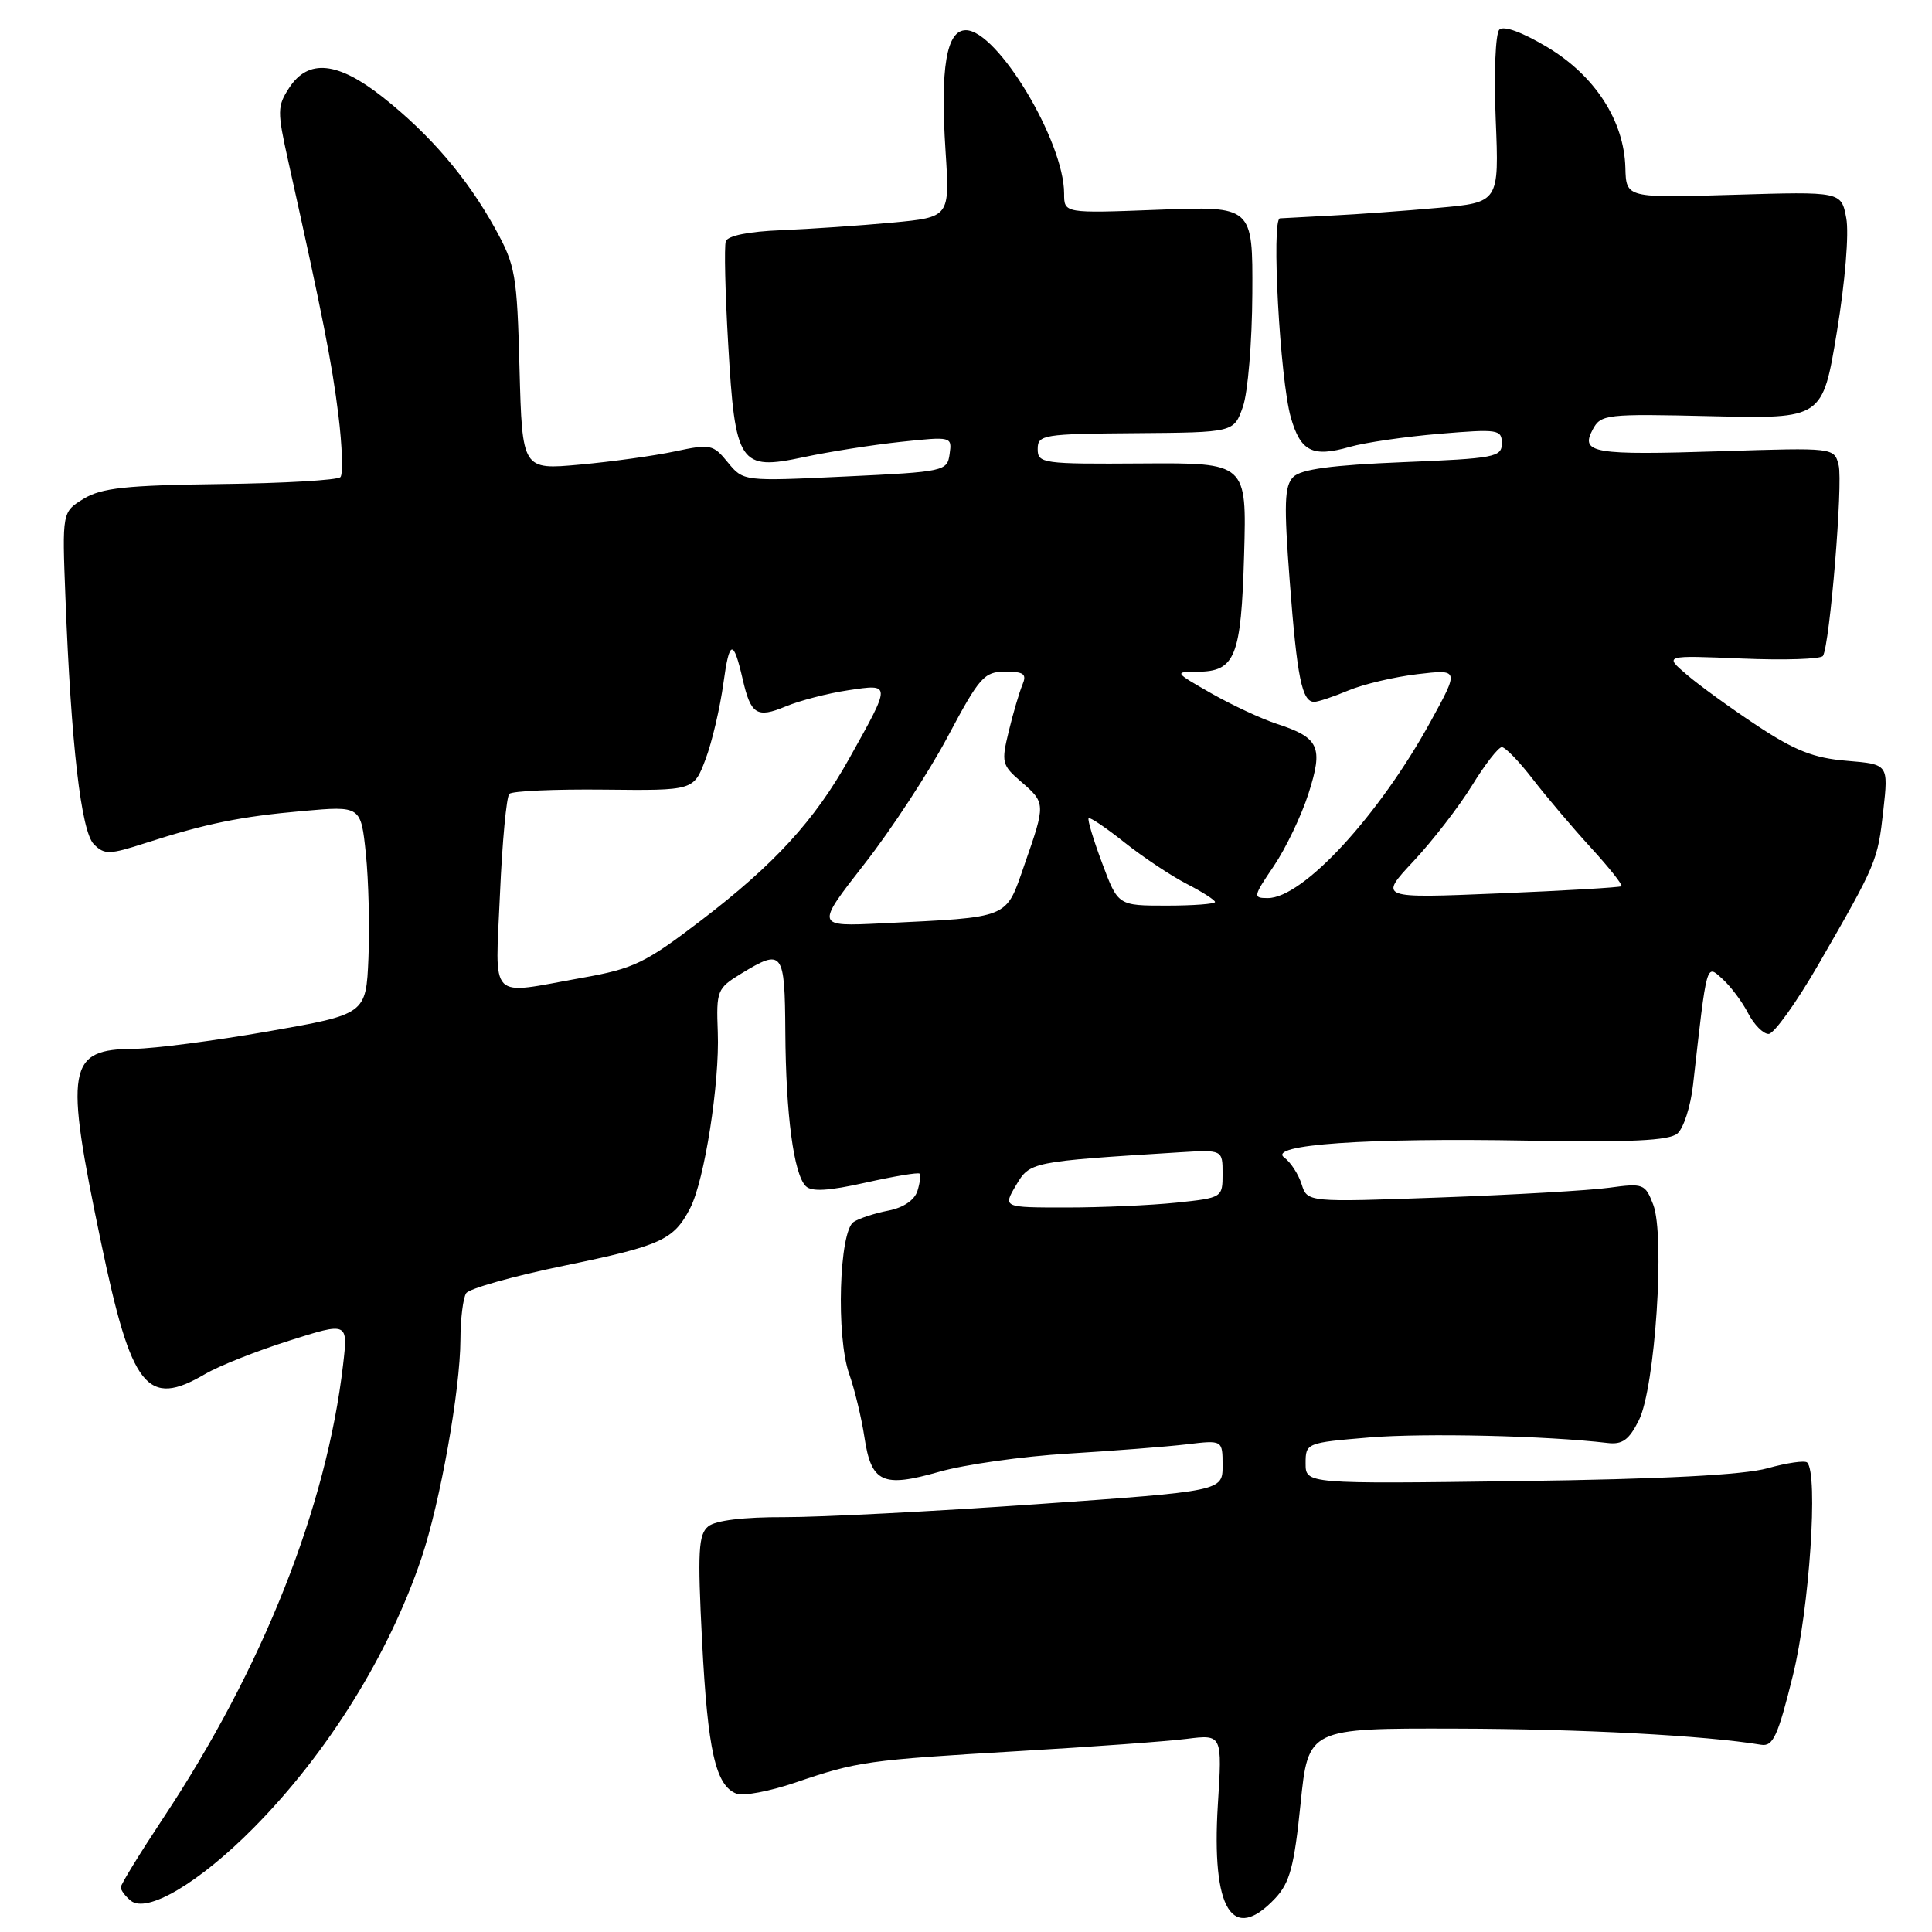 <?xml version="1.0" encoding="UTF-8" standalone="no"?>
<!DOCTYPE svg PUBLIC "-//W3C//DTD SVG 1.1//EN" "http://www.w3.org/Graphics/SVG/1.1/DTD/svg11.dtd" >
<svg xmlns="http://www.w3.org/2000/svg" xmlns:xlink="http://www.w3.org/1999/xlink" version="1.1" viewBox="0 0 256 256">
 <g >
 <path fill="currentColor"
d=" M 168.99 251.52 C 170.91 249.46 171.49 247.30 172.33 239.02 C 173.35 229.00 173.35 229.00 192.92 229.05 C 209.53 229.09 225.92 229.96 233.36 231.19 C 234.94 231.45 235.58 230.06 237.57 222.00 C 239.76 213.14 240.95 195.29 239.46 193.79 C 239.16 193.49 236.79 193.83 234.21 194.55 C 231.02 195.44 220.37 195.99 201.25 196.25 C 173.00 196.63 173.00 196.63 173.00 193.90 C 173.00 191.21 173.09 191.17 181.46 190.47 C 188.74 189.87 204.87 190.24 213.00 191.20 C 214.97 191.44 215.85 190.80 217.16 188.19 C 219.31 183.87 220.65 163.73 219.06 159.62 C 218.00 156.86 217.75 156.76 213.23 157.38 C 210.63 157.74 200.57 158.32 190.87 158.67 C 173.23 159.31 173.23 159.31 172.47 156.91 C 172.05 155.59 171.02 154.00 170.18 153.39 C 167.83 151.67 181.04 150.75 202.49 151.14 C 216.05 151.38 221.12 151.14 222.25 150.21 C 223.08 149.52 224.02 146.60 224.34 143.73 C 226.20 127.25 226.06 127.75 228.23 129.71 C 229.32 130.69 230.85 132.73 231.63 134.25 C 232.41 135.76 233.63 137.00 234.35 137.00 C 235.06 137.00 238.04 132.84 240.98 127.75 C 248.68 114.39 248.80 114.09 249.55 107.38 C 250.23 101.27 250.23 101.27 244.70 100.81 C 240.34 100.45 237.85 99.47 232.84 96.16 C 229.35 93.85 225.15 90.81 223.50 89.39 C 220.50 86.83 220.50 86.83 230.78 87.26 C 236.44 87.50 241.29 87.34 241.55 86.91 C 242.46 85.45 244.22 64.00 243.63 61.64 C 243.04 59.31 243.04 59.31 228.09 59.79 C 211.08 60.33 209.37 60.05 211.04 56.92 C 212.13 54.89 212.76 54.82 226.84 55.15 C 241.50 55.49 241.50 55.49 243.40 43.96 C 244.49 37.33 245.02 30.92 244.64 28.90 C 243.98 25.38 243.98 25.38 229.73 25.81 C 215.47 26.24 215.47 26.24 215.37 22.22 C 215.20 15.99 211.34 10.03 205.03 6.25 C 201.68 4.25 199.24 3.36 198.67 3.93 C 198.15 4.45 197.94 9.74 198.19 15.84 C 198.64 26.82 198.64 26.82 190.57 27.54 C 186.13 27.94 179.80 28.40 176.50 28.56 C 173.20 28.73 170.09 28.90 169.60 28.93 C 168.44 29.02 169.60 50.23 171.04 55.31 C 172.33 59.83 173.91 60.63 178.83 59.22 C 180.85 58.64 186.21 57.86 190.75 57.48 C 198.51 56.83 199.00 56.91 199.00 58.75 C 199.00 60.57 198.06 60.75 185.90 61.24 C 176.47 61.63 172.40 62.17 171.37 63.20 C 170.19 64.38 170.11 66.71 170.90 77.06 C 171.87 89.81 172.52 93.00 174.14 93.00 C 174.65 93.00 176.69 92.32 178.67 91.49 C 180.66 90.66 184.77 89.69 187.82 89.33 C 193.36 88.68 193.36 88.68 189.57 95.59 C 182.71 108.09 172.65 119.00 167.99 119.00 C 166.00 119.00 166.04 118.81 168.79 114.75 C 170.37 112.41 172.44 108.10 173.38 105.16 C 175.37 98.96 174.82 97.75 169.17 95.91 C 167.15 95.25 163.25 93.43 160.50 91.87 C 155.59 89.07 155.56 89.02 158.63 89.01 C 163.69 88.99 164.46 87.07 164.85 73.51 C 165.20 61.32 165.20 61.32 151.35 61.41 C 138.14 61.50 137.50 61.41 137.50 59.50 C 137.50 57.61 138.20 57.49 150.50 57.40 C 163.50 57.30 163.50 57.30 164.69 53.90 C 165.35 52.03 165.91 45.28 165.94 38.90 C 166.00 27.31 166.00 27.31 153.50 27.79 C 141.00 28.27 141.00 28.27 141.00 25.65 C 141.00 18.72 132.15 4.00 127.98 4.00 C 125.41 4.00 124.57 8.97 125.29 20.03 C 125.86 28.78 125.86 28.78 118.19 29.50 C 113.97 29.89 107.38 30.34 103.55 30.50 C 99.21 30.67 96.42 31.23 96.17 31.98 C 95.95 32.65 96.09 38.78 96.49 45.61 C 97.41 61.56 97.97 62.40 106.52 60.57 C 109.84 59.86 115.61 58.95 119.35 58.55 C 126.09 57.83 126.16 57.85 125.83 60.16 C 125.51 62.44 125.17 62.52 112.00 63.14 C 98.50 63.78 98.50 63.78 96.44 61.27 C 94.50 58.88 94.13 58.81 89.44 59.81 C 86.73 60.39 81.06 61.18 76.85 61.56 C 69.20 62.26 69.20 62.26 68.84 48.88 C 68.51 36.31 68.31 35.18 65.58 30.23 C 61.88 23.55 56.98 17.82 50.73 12.88 C 44.76 8.16 40.86 7.76 38.33 11.62 C 36.73 14.07 36.72 14.73 38.20 21.37 C 42.74 41.77 44.00 48.15 44.84 55.00 C 45.35 59.12 45.47 62.83 45.11 63.22 C 44.75 63.62 37.59 64.04 29.21 64.14 C 16.71 64.30 13.46 64.65 11.10 66.08 C 8.23 67.83 8.23 67.83 8.67 79.16 C 9.42 98.70 10.75 110.17 12.44 111.87 C 13.84 113.27 14.50 113.25 19.24 111.72 C 27.35 109.11 31.84 108.20 40.16 107.46 C 47.82 106.78 47.82 106.78 48.48 113.14 C 48.84 116.64 48.99 122.85 48.82 126.95 C 48.50 134.39 48.50 134.39 35.50 136.67 C 28.35 137.92 20.39 138.95 17.82 138.97 C 8.91 139.03 8.51 141.30 13.39 164.63 C 17.43 184.01 19.48 186.59 27.19 182.06 C 29.01 180.99 34.01 179.01 38.31 177.65 C 46.12 175.17 46.12 175.17 45.46 180.84 C 43.27 199.71 34.81 221.04 21.60 240.95 C 18.52 245.60 16.00 249.71 16.00 250.08 C 16.00 250.45 16.59 251.25 17.31 251.84 C 19.44 253.61 26.39 249.50 33.60 242.21 C 43.40 232.32 51.56 219.19 55.86 206.41 C 58.33 199.07 60.99 184.16 61.01 177.50 C 61.02 174.75 61.36 171.99 61.77 171.36 C 62.17 170.74 68.03 169.09 74.80 167.70 C 87.64 165.05 89.28 164.30 91.46 160.07 C 93.35 156.40 95.37 143.49 95.11 136.77 C 94.90 131.26 95.02 130.96 98.19 129.02 C 103.73 125.65 103.99 125.99 104.06 136.75 C 104.13 147.71 105.17 155.57 106.77 157.17 C 107.54 157.94 109.81 157.80 114.67 156.71 C 118.43 155.87 121.65 155.33 121.84 155.51 C 122.03 155.70 121.90 156.74 121.56 157.82 C 121.17 159.03 119.69 160.03 117.72 160.41 C 115.95 160.75 113.88 161.42 113.12 161.91 C 111.19 163.13 110.77 177.11 112.52 182.05 C 113.25 184.13 114.16 187.90 114.54 190.43 C 115.45 196.47 116.94 197.16 124.44 195.02 C 127.80 194.06 135.49 192.97 141.53 192.61 C 147.56 192.24 154.64 191.69 157.25 191.38 C 162.00 190.81 162.00 190.81 162.00 194.20 C 162.00 197.58 162.00 197.58 137.25 199.32 C 123.64 200.27 108.65 201.04 103.94 201.03 C 98.54 201.01 94.82 201.46 93.85 202.25 C 92.54 203.32 92.42 205.53 93.03 217.50 C 93.78 232.00 94.82 236.61 97.59 237.67 C 98.48 238.02 101.98 237.36 105.36 236.21 C 113.64 233.39 114.88 233.22 135.00 232.03 C 144.62 231.47 154.63 230.74 157.23 230.41 C 161.96 229.82 161.96 229.82 161.37 239.16 C 160.51 253.06 163.29 257.58 168.99 251.52 Z  M 134.62 157.07 C 136.47 153.94 136.55 153.92 156.25 152.69 C 162.00 152.34 162.00 152.34 162.00 155.53 C 162.00 158.70 161.96 158.72 155.85 159.36 C 152.47 159.71 145.92 160.00 141.30 160.00 C 132.89 160.00 132.89 160.00 134.62 157.07 Z  M 66.25 118.44 C 66.55 111.53 67.11 105.56 67.49 105.19 C 67.87 104.81 73.52 104.56 80.05 104.63 C 91.92 104.76 91.92 104.76 93.48 100.63 C 94.34 98.36 95.41 93.80 95.86 90.50 C 96.65 84.73 97.17 84.62 98.41 90.00 C 99.48 94.68 100.29 95.19 104.07 93.62 C 105.96 92.83 109.71 91.86 112.41 91.46 C 118.12 90.61 118.12 90.49 112.52 100.52 C 107.95 108.71 102.63 114.52 92.91 121.95 C 85.48 127.63 83.99 128.35 77.10 129.57 C 64.55 131.81 65.63 132.92 66.25 118.44 Z  M 114.54 114.48 C 118.11 109.92 123.08 102.32 125.59 97.59 C 129.79 89.70 130.41 89.00 133.19 89.00 C 135.69 89.00 136.08 89.31 135.47 90.75 C 135.07 91.71 134.25 94.47 133.67 96.88 C 132.66 101.02 132.75 101.39 135.30 103.58 C 138.56 106.39 138.57 106.50 135.76 114.54 C 133.21 121.85 134.07 121.50 116.78 122.35 C 108.07 122.77 108.07 122.77 114.54 114.48 Z  M 146.04 114.37 C 144.88 111.27 144.07 108.59 144.25 108.42 C 144.42 108.24 146.58 109.70 149.03 111.65 C 151.49 113.60 155.19 116.06 157.25 117.12 C 159.31 118.18 161.00 119.26 161.00 119.52 C 161.00 119.78 158.11 120.00 154.57 120.00 C 148.14 120.00 148.14 120.00 146.04 114.37 Z  M 187.29 114.12 C 189.83 111.41 193.31 106.90 195.04 104.10 C 196.76 101.29 198.55 99.00 199.00 99.00 C 199.46 99.00 201.31 100.91 203.11 103.25 C 204.92 105.59 208.37 109.67 210.80 112.32 C 213.22 114.96 215.04 117.26 214.85 117.43 C 214.66 117.59 207.34 118.02 198.59 118.38 C 182.69 119.04 182.69 119.04 187.29 114.12 Z "/>
</g>
</svg>